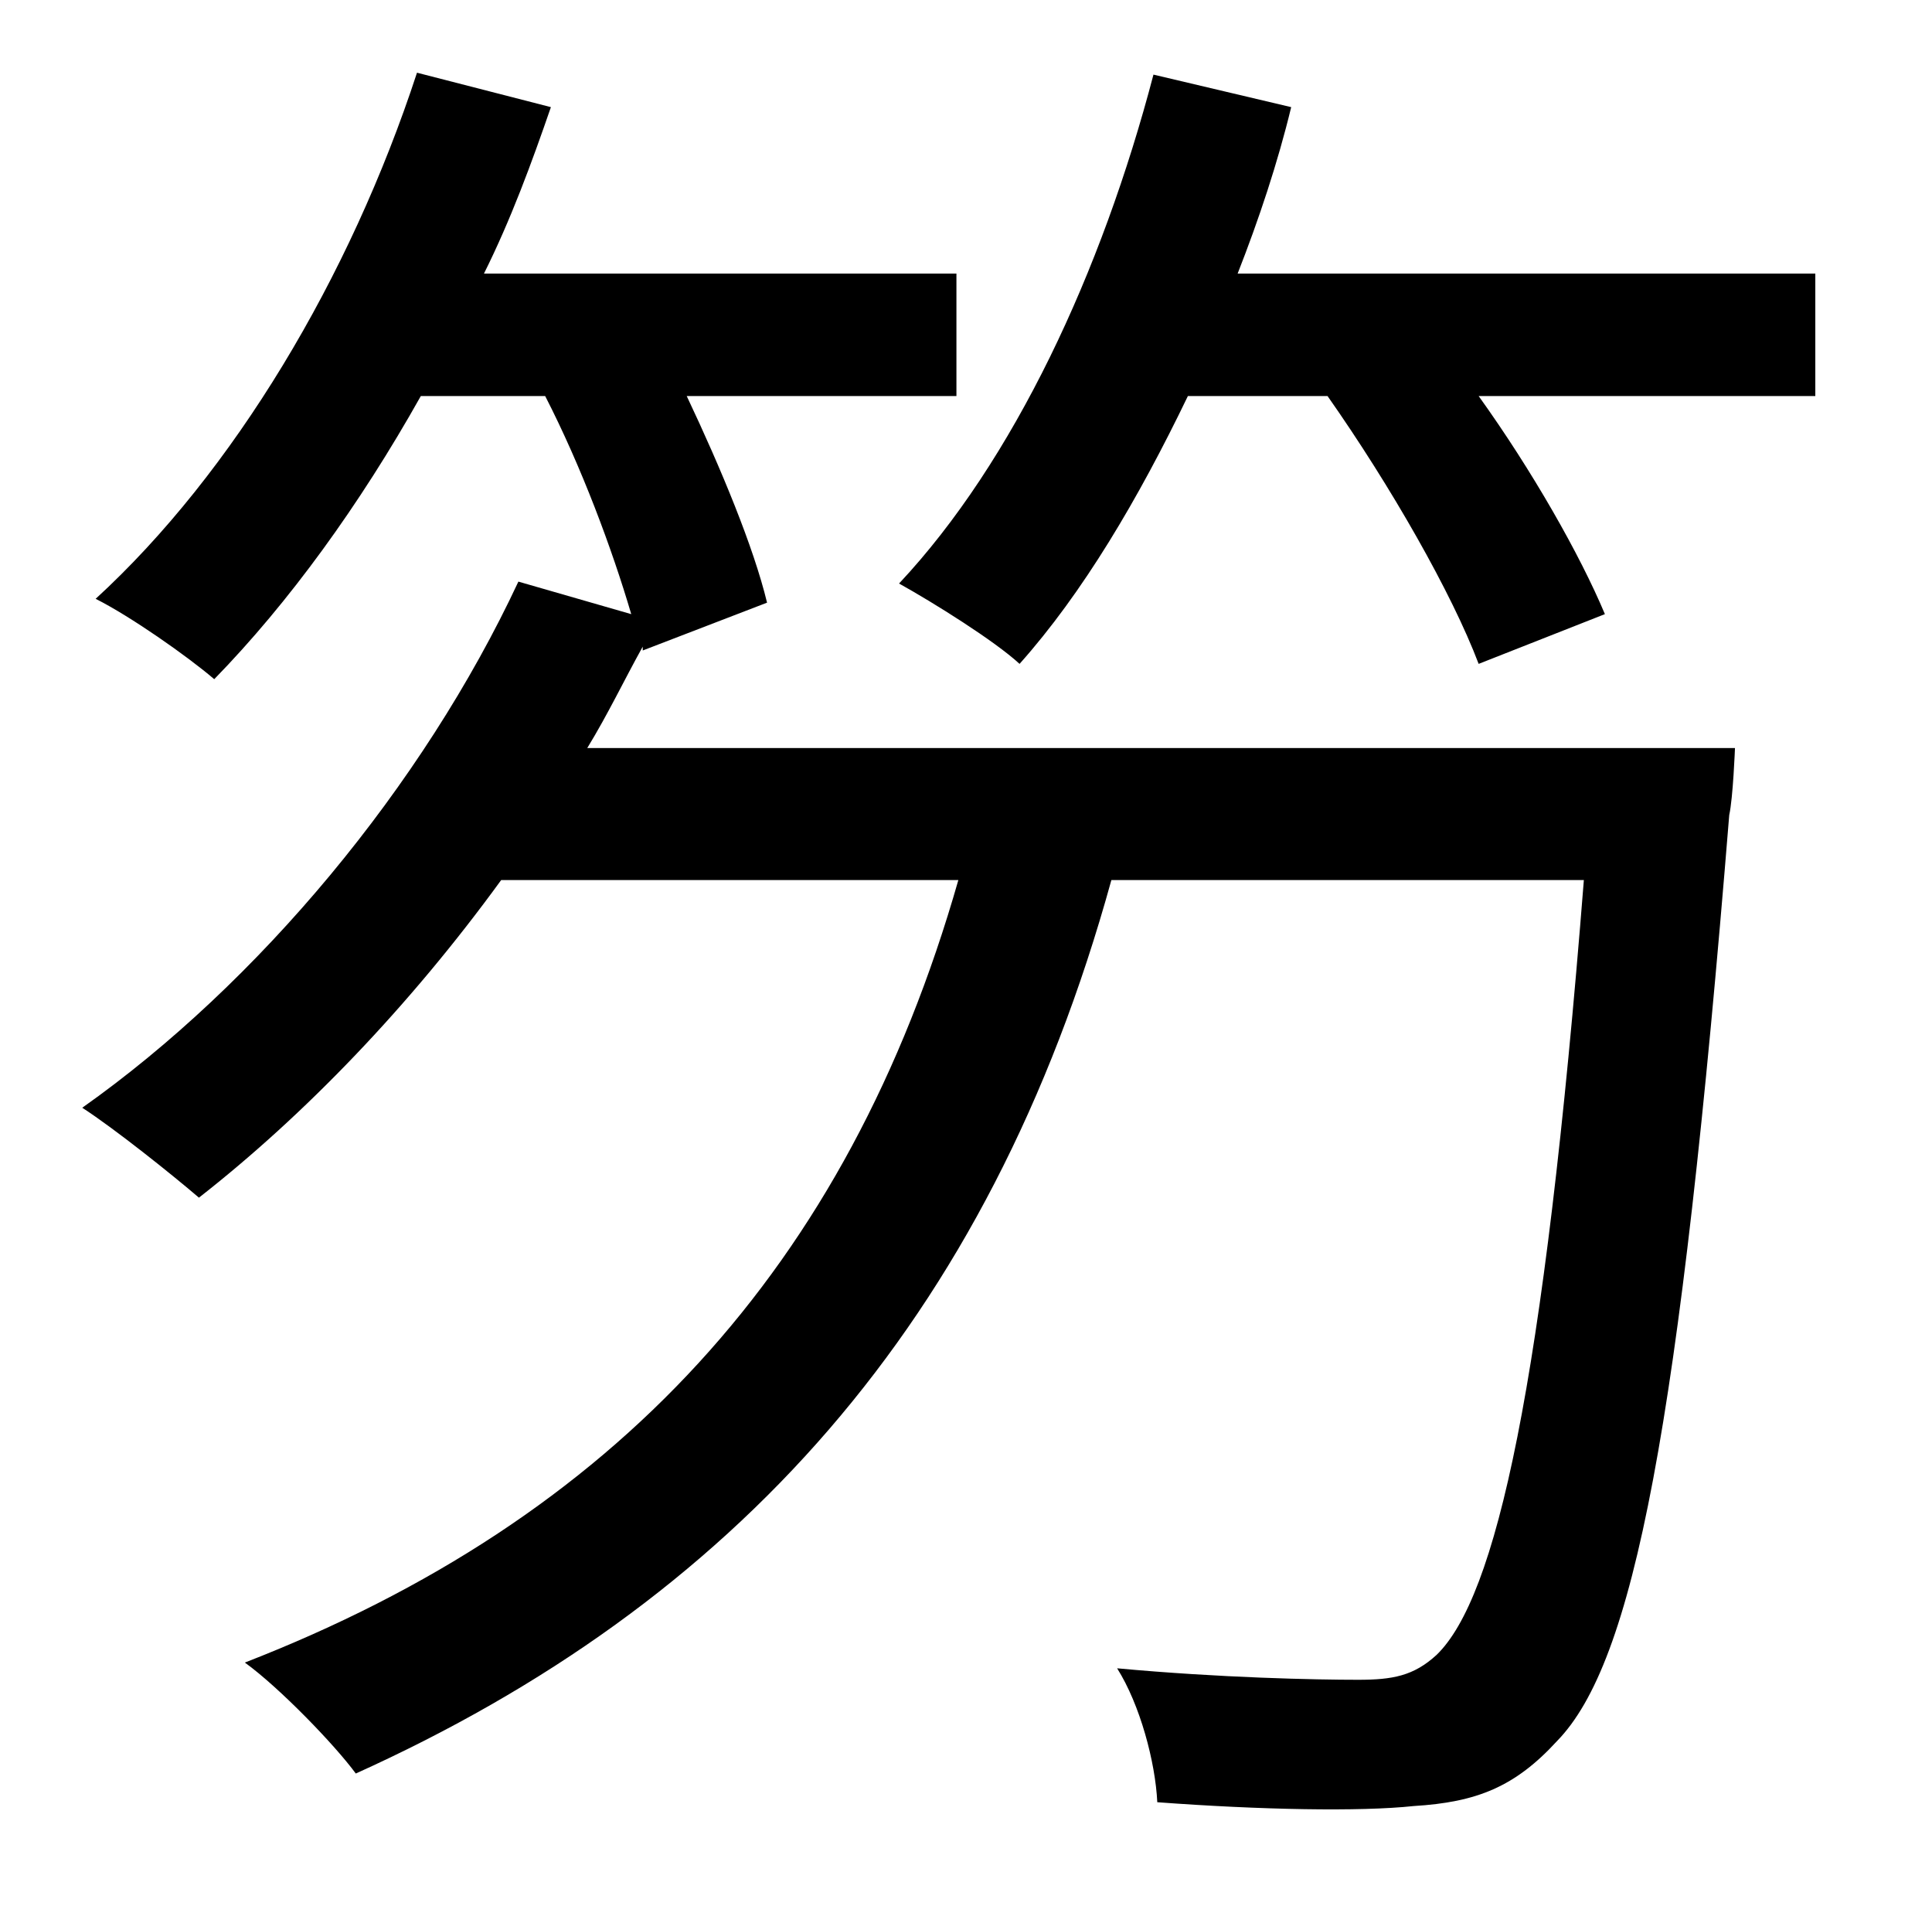 <?xml version="1.0" standalone="no"?>
<!DOCTYPE svg PUBLIC "-//W3C//DTD SVG 1.1//EN" "http://www.w3.org/Graphics/SVG/1.1/DTD/svg11.dtd" >
<svg xmlns="http://www.w3.org/2000/svg" xmlns:xlink="http://www.w3.org/1999/xlink" version="1.1" viewBox="-10 0 1010 1000">
   <path fill="currentColor"
d="M297 391h600s-1 26 -3 35c-26 321 -50 443 -90 484c-22 24 -42 32 -75 34c-28 3 -80 2 -134 -2c-1 -21 -9 -51 -21 -70c54 5 104 6 126 6c18 0 29 -2 41 -13c31 -30 56 -139 77 -405h-247c-64 232 -198 378 -395 467c-11 -15 -40 -45 -58 -58c193 -75 315 -206 373 -409
h-239c-48 66 -103 123 -158 166c-14 -12 -44 -36 -61 -47c92 -65 178 -168 228 -275l59 17c-10 -34 -26 -77 -45 -114h-65c-32 57 -69 108 -108 148c-14 -12 -44 -33 -62 -42c72 -66 133 -168 168 -275l70 18c-10 29 -21 59 -35 87h247v64h-141c18 38 35 79 42 108l-65 25
v-2c-10 18 -18 35 -29 53zM637 143h302v64h-176c28 39 53 83 66 114l-66 26c-14 -37 -46 -93 -79 -140h-73c-26 54 -55 103 -88 140c-13 -12 -45 -32 -63 -42c60 -64 106 -163 133 -266l72 17c-7 29 -17 59 -28 87z" />
</svg>
